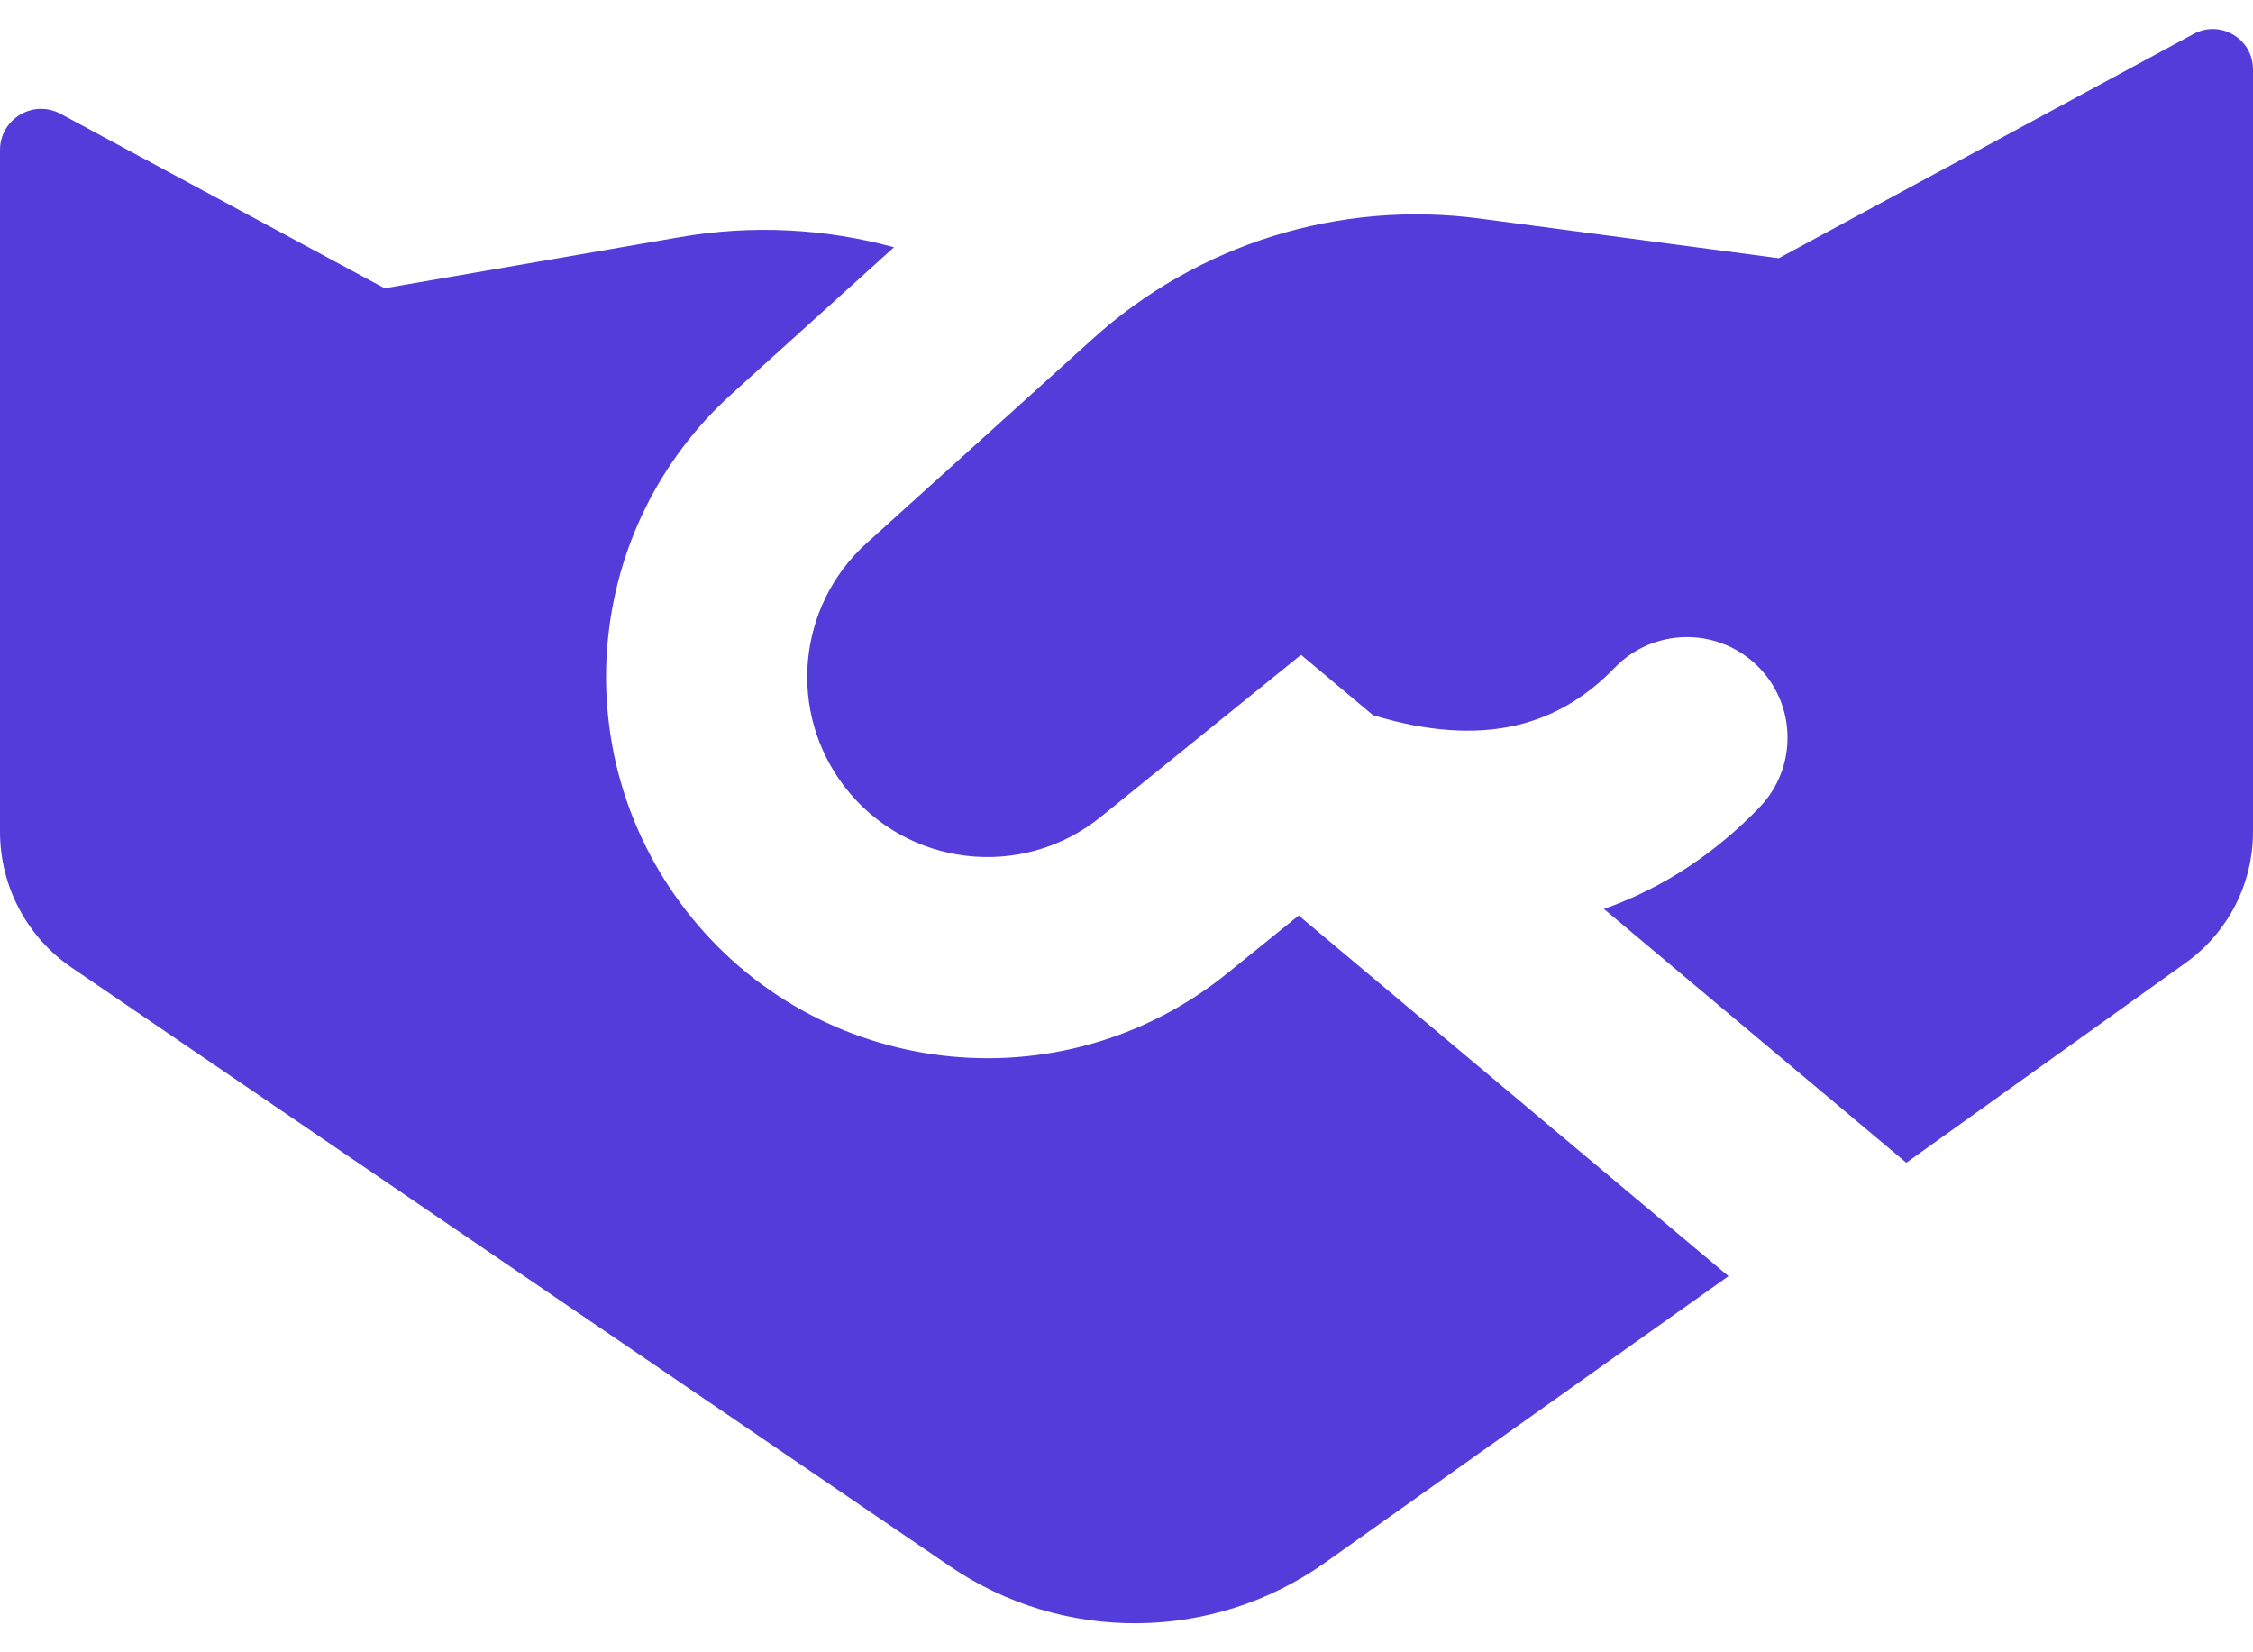 <svg width="60" height="44" viewBox="0 0 60 44" fill="none" xmlns="http://www.w3.org/2000/svg">
<path fill-rule="evenodd" clip-rule="evenodd" d="M23.079 14.464L29.097 9.026C31.897 6.495 35.668 5.323 39.409 5.82L47.37 6.876L58.419 0.904C59.133 0.518 60 1.035 60 1.846V22.153C60 23.535 59.333 24.833 58.209 25.638L50.767 30.963L42.714 24.205C44.332 23.632 45.714 22.686 46.854 21.503C47.88 20.438 47.85 18.743 46.785 17.716C45.72 16.689 44.024 16.72 42.997 17.785C42.2 18.611 41.279 19.142 40.201 19.353C39.262 19.537 38.066 19.504 36.562 19.043L34.648 17.438L29.314 21.754C27.219 23.45 24.139 23.087 22.494 20.952C20.966 18.968 21.221 16.143 23.079 14.464ZM19.487 10.489L23.808 6.584C21.974 6.084 20.03 5.981 18.11 6.314L10.243 7.676L1.613 3.031C0.884 2.639 0 3.167 0 3.995L8.79146e-05 22.151C9.47451e-05 23.599 0.716 24.953 1.912 25.769L25.291 41.705C28.317 43.768 32.308 43.73 35.294 41.609L46.032 33.983L34.586 24.379L32.684 25.918C28.25 29.507 21.73 28.74 18.25 24.22C15.016 20.021 15.555 14.042 19.487 10.489Z" fill="#543CDA"/>
</svg>
